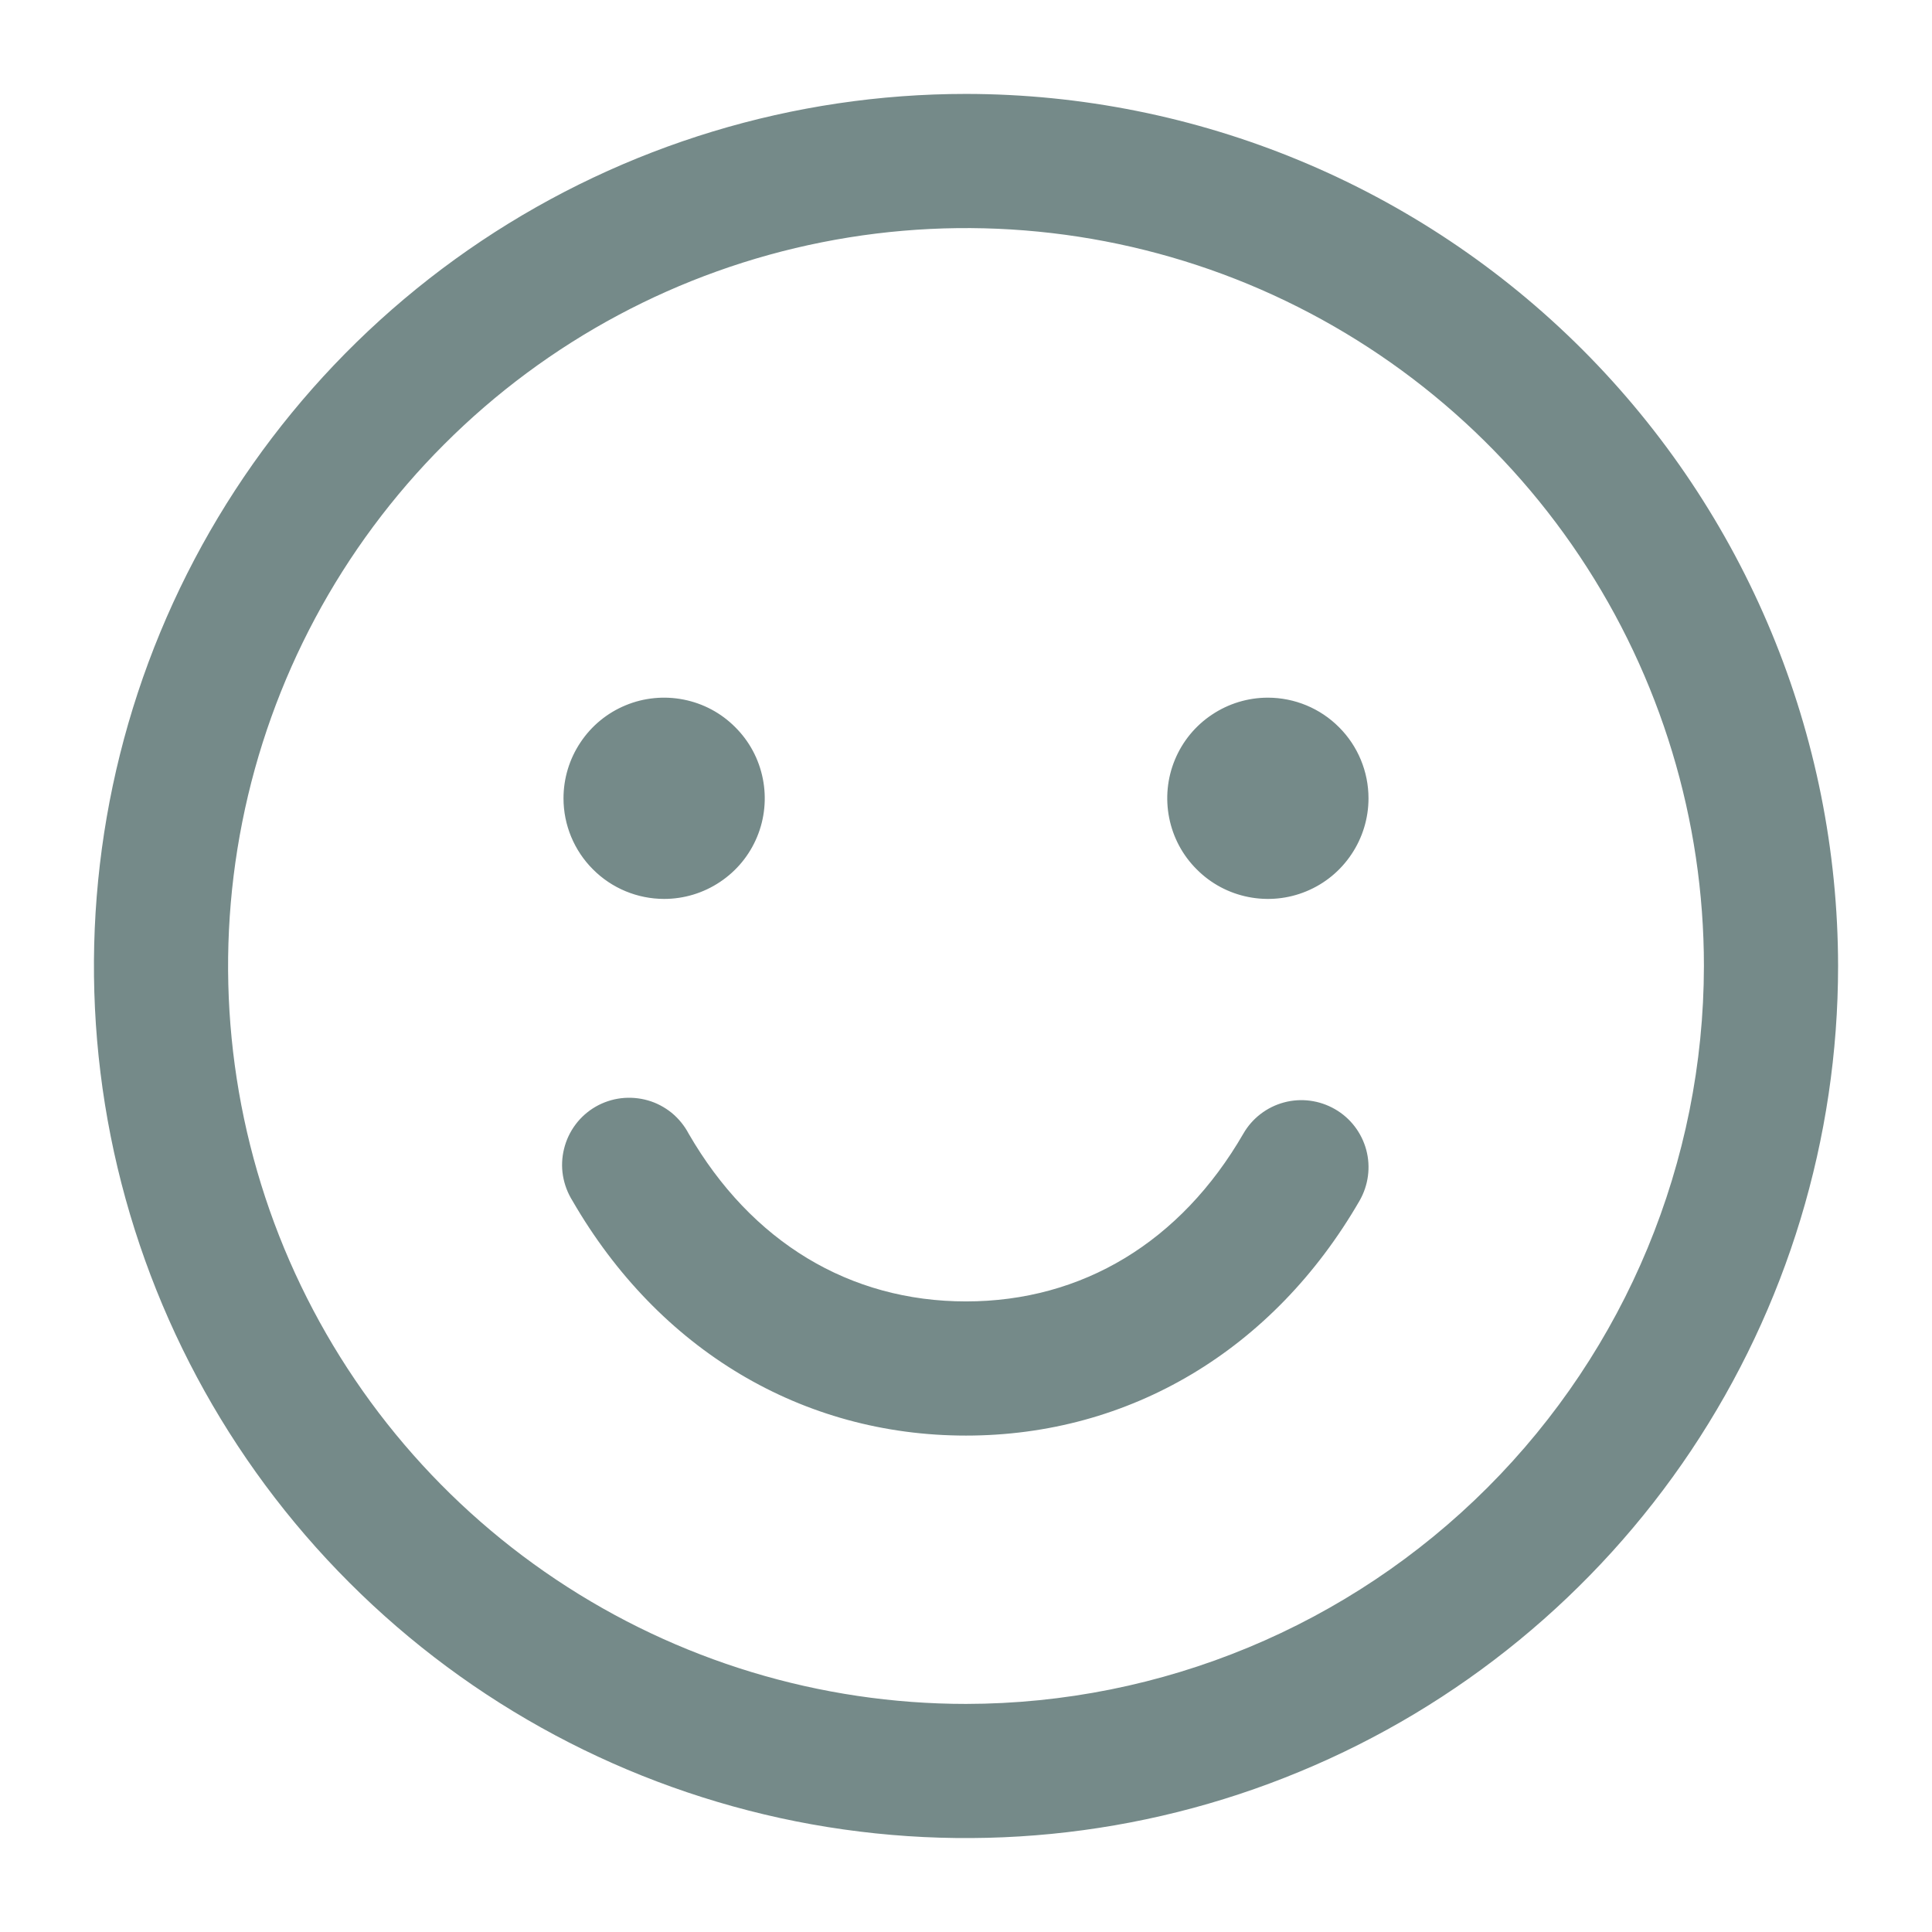 <svg width="18" height="18" viewBox="0 0 18 18" fill="none" xmlns="http://www.w3.org/2000/svg">
<path d="M9 0.875C7.393 0.875 5.822 1.352 4.486 2.244C3.15 3.137 2.108 4.406 1.493 5.891C0.879 7.375 0.718 9.009 1.031 10.585C1.345 12.161 2.118 13.609 3.255 14.745C4.391 15.882 5.839 16.655 7.415 16.969C8.991 17.282 10.625 17.122 12.109 16.506C13.594 15.892 14.863 14.85 15.756 13.514C16.648 12.178 17.125 10.607 17.125 9C17.123 6.846 16.266 4.781 14.743 3.257C13.22 1.734 11.154 0.877 9 0.875ZM9 15.875C7.64 15.875 6.311 15.472 5.18 14.716C4.05 13.961 3.169 12.887 2.648 11.631C2.128 10.375 1.992 8.992 2.257 7.659C2.522 6.325 3.177 5.1 4.139 4.139C5.1 3.177 6.325 2.522 7.659 2.257C8.992 1.992 10.375 2.128 11.631 2.648C12.887 3.169 13.961 4.05 14.716 5.18C15.472 6.311 15.875 7.64 15.875 9C15.873 10.823 15.148 12.57 13.859 13.859C12.57 15.148 10.823 15.873 9 15.875ZM5.25 7.438C5.25 7.252 5.305 7.071 5.408 6.917C5.511 6.762 5.657 6.642 5.829 6.571C6 6.5 6.189 6.482 6.37 6.518C6.552 6.554 6.719 6.643 6.85 6.775C6.982 6.906 7.071 7.073 7.107 7.255C7.143 7.436 7.125 7.625 7.054 7.796C6.983 7.968 6.863 8.114 6.708 8.217C6.554 8.32 6.373 8.375 6.188 8.375C5.939 8.375 5.7 8.276 5.525 8.1C5.349 7.925 5.25 7.686 5.25 7.438ZM12.75 7.438C12.75 7.623 12.695 7.804 12.592 7.958C12.489 8.113 12.343 8.233 12.171 8.304C12 8.375 11.812 8.393 11.63 8.357C11.448 8.321 11.281 8.232 11.15 8.1C11.018 7.969 10.929 7.802 10.893 7.62C10.857 7.439 10.875 7.25 10.946 7.079C11.017 6.907 11.137 6.761 11.292 6.658C11.446 6.555 11.627 6.5 11.812 6.5C12.061 6.5 12.3 6.599 12.475 6.775C12.651 6.95 12.75 7.189 12.75 7.438ZM12.666 11.188C11.863 12.577 10.526 13.375 9 13.375C7.474 13.375 6.138 12.578 5.334 11.188C5.289 11.116 5.259 11.037 5.245 10.954C5.231 10.87 5.235 10.785 5.255 10.704C5.275 10.622 5.311 10.545 5.362 10.477C5.412 10.41 5.476 10.353 5.549 10.311C5.622 10.269 5.703 10.242 5.786 10.232C5.87 10.222 5.955 10.229 6.036 10.252C6.117 10.275 6.192 10.315 6.258 10.368C6.323 10.422 6.377 10.488 6.416 10.562C6.999 11.571 7.916 12.125 9 12.125C10.084 12.125 11.001 11.57 11.584 10.562C11.666 10.419 11.803 10.314 11.963 10.271C12.123 10.228 12.294 10.251 12.438 10.334C12.581 10.416 12.686 10.553 12.729 10.713C12.772 10.873 12.749 11.044 12.666 11.188Z" fill="#758A89"/>
</svg>
